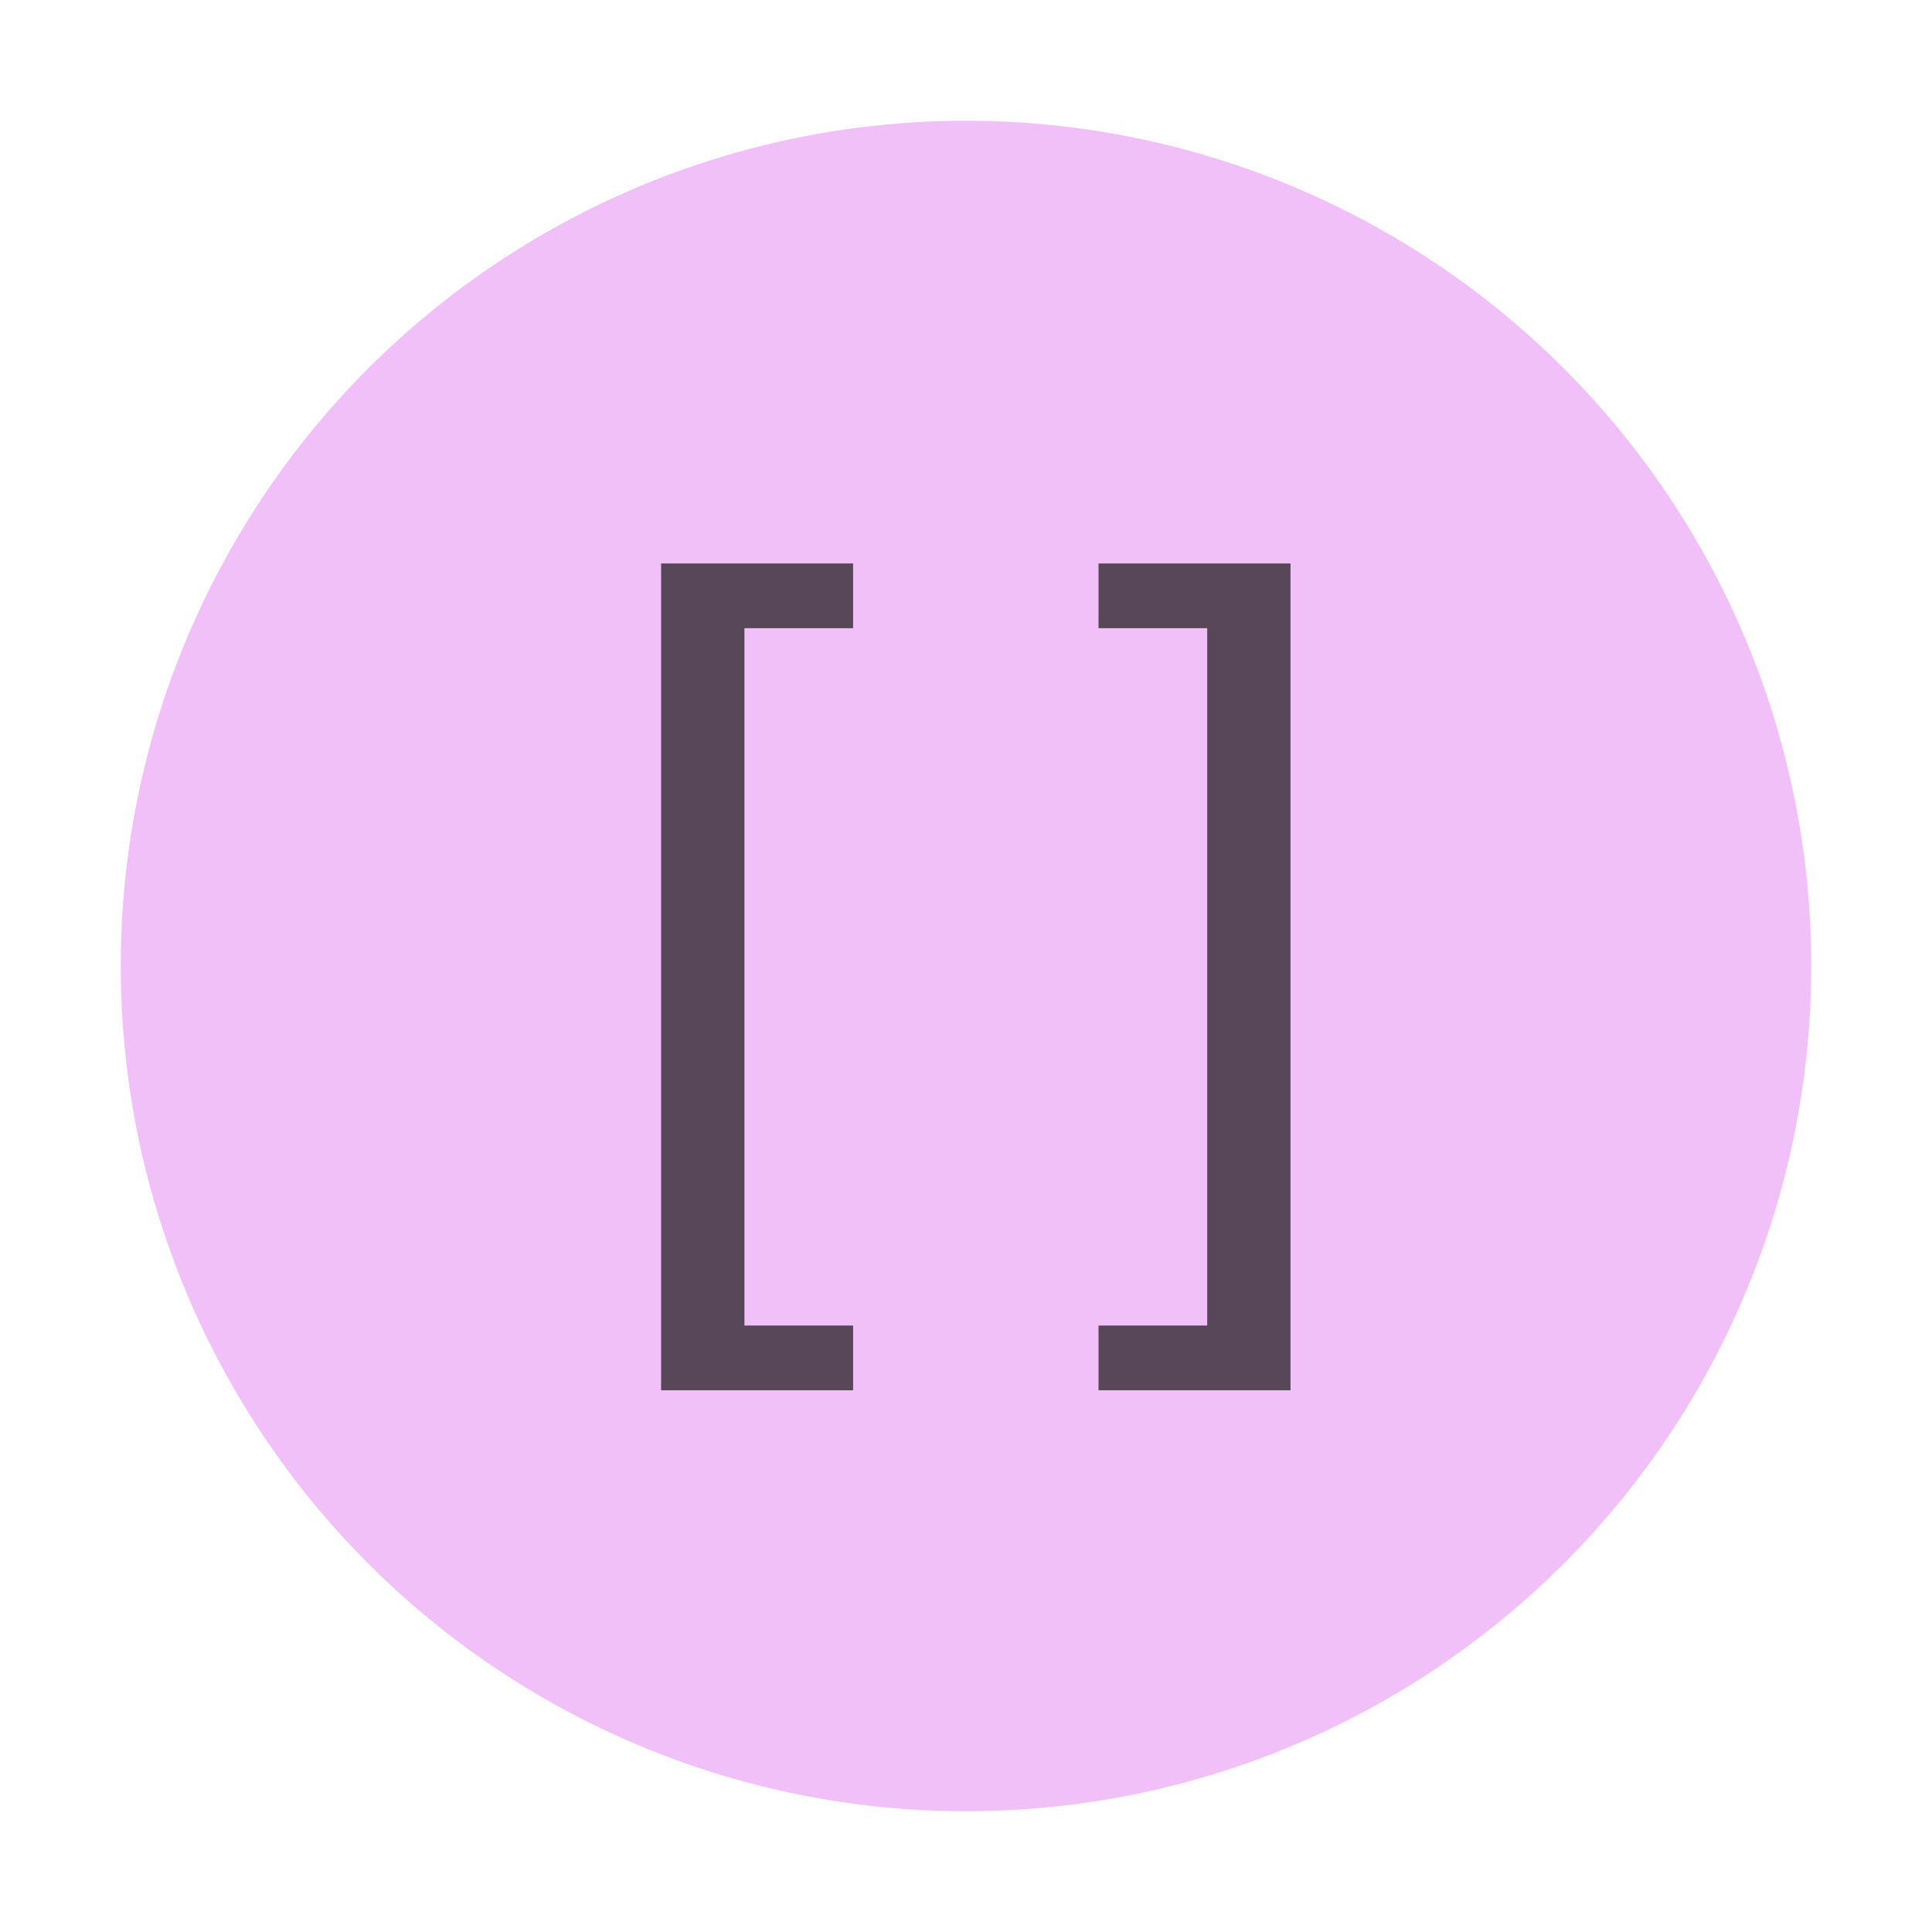 <svg xmlns="http://www.w3.org/2000/svg" width="16px" height="16px" viewBox="0 0 2048 2048">
	<circle fill-opacity="0.6" r="896" cx="1024" cy="1024" fill="#ea96f3"></circle>
	<path fill-opacity="0.7" transform="translate(430.56, 1392.16) scale(0.48, -0.48)" fill="#171516" d="M563 1656h424v-143h-240v-1540h240v-143h-424v1826z"></path><path fill-opacity="0.7" transform="translate(1022.4, 1392.16) scale(0.48, -0.48)" fill="#171516" d="M720 1656v-1826h-424v143h240v1540h-240v143h424z"></path>
</svg>